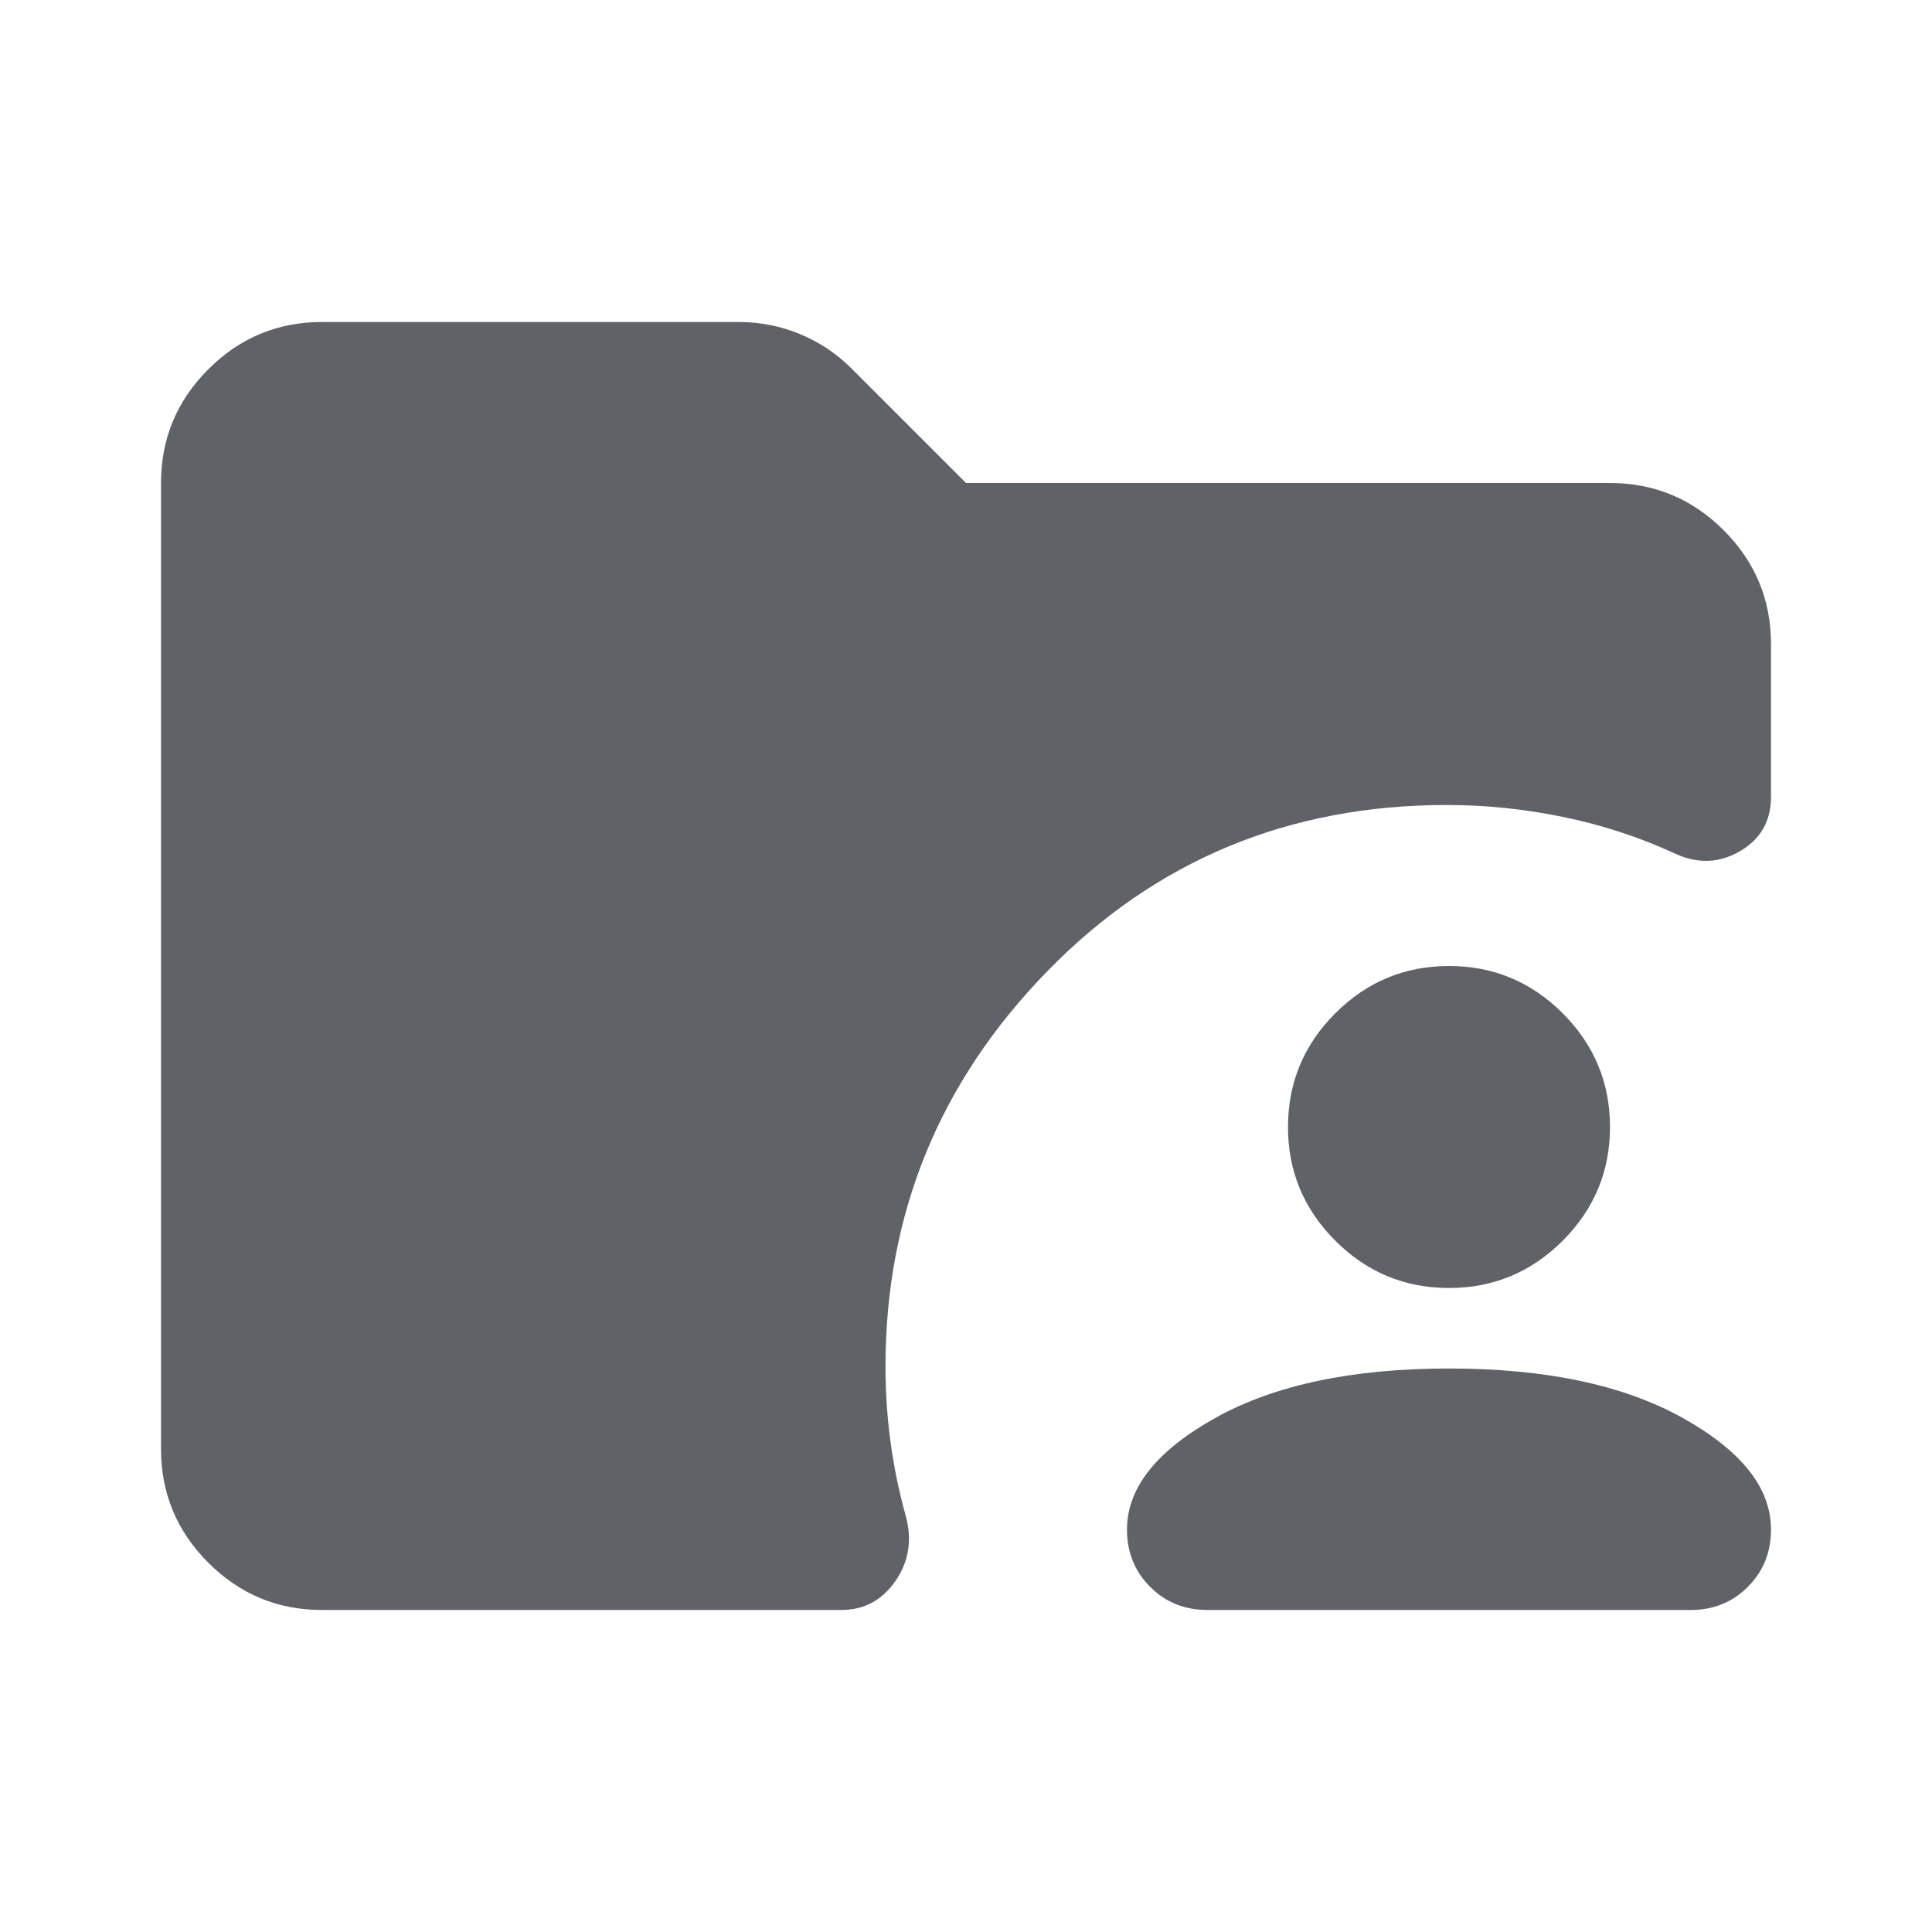 <svg xmlns="http://www.w3.org/2000/svg" height="24px" viewBox="0 -960 960 960" width="24px" fill="#5f6368"><path d="M160-160q-33 0-56.5-23.5T80-240v-480q0-33 23.5-56.5T160-800h207q16 0 30.5 6t25.5 17l57 57h320q33 0 56.5 23.5T880-640v76q0 18-15.5 27t-32.5 1q-26-12-55-18t-58-6q-118 0-198.5 82.5T440-281q0 19 2.5 37.5T450-207q5 18-5 32.5T418-160H160Zm440 0q-17 0-28.5-11.5T560-200q0-31 44-55.5T720-280q72 0 116 24.5t44 55.5q0 17-11.5 28.5T840-160H600Zm120-160q-33 0-56.5-23.5T640-400q0-33 23.5-56.5T720-480q33 0 56.5 23.5T800-400q0 33-23.5 56.5T720-320Z"/></svg>